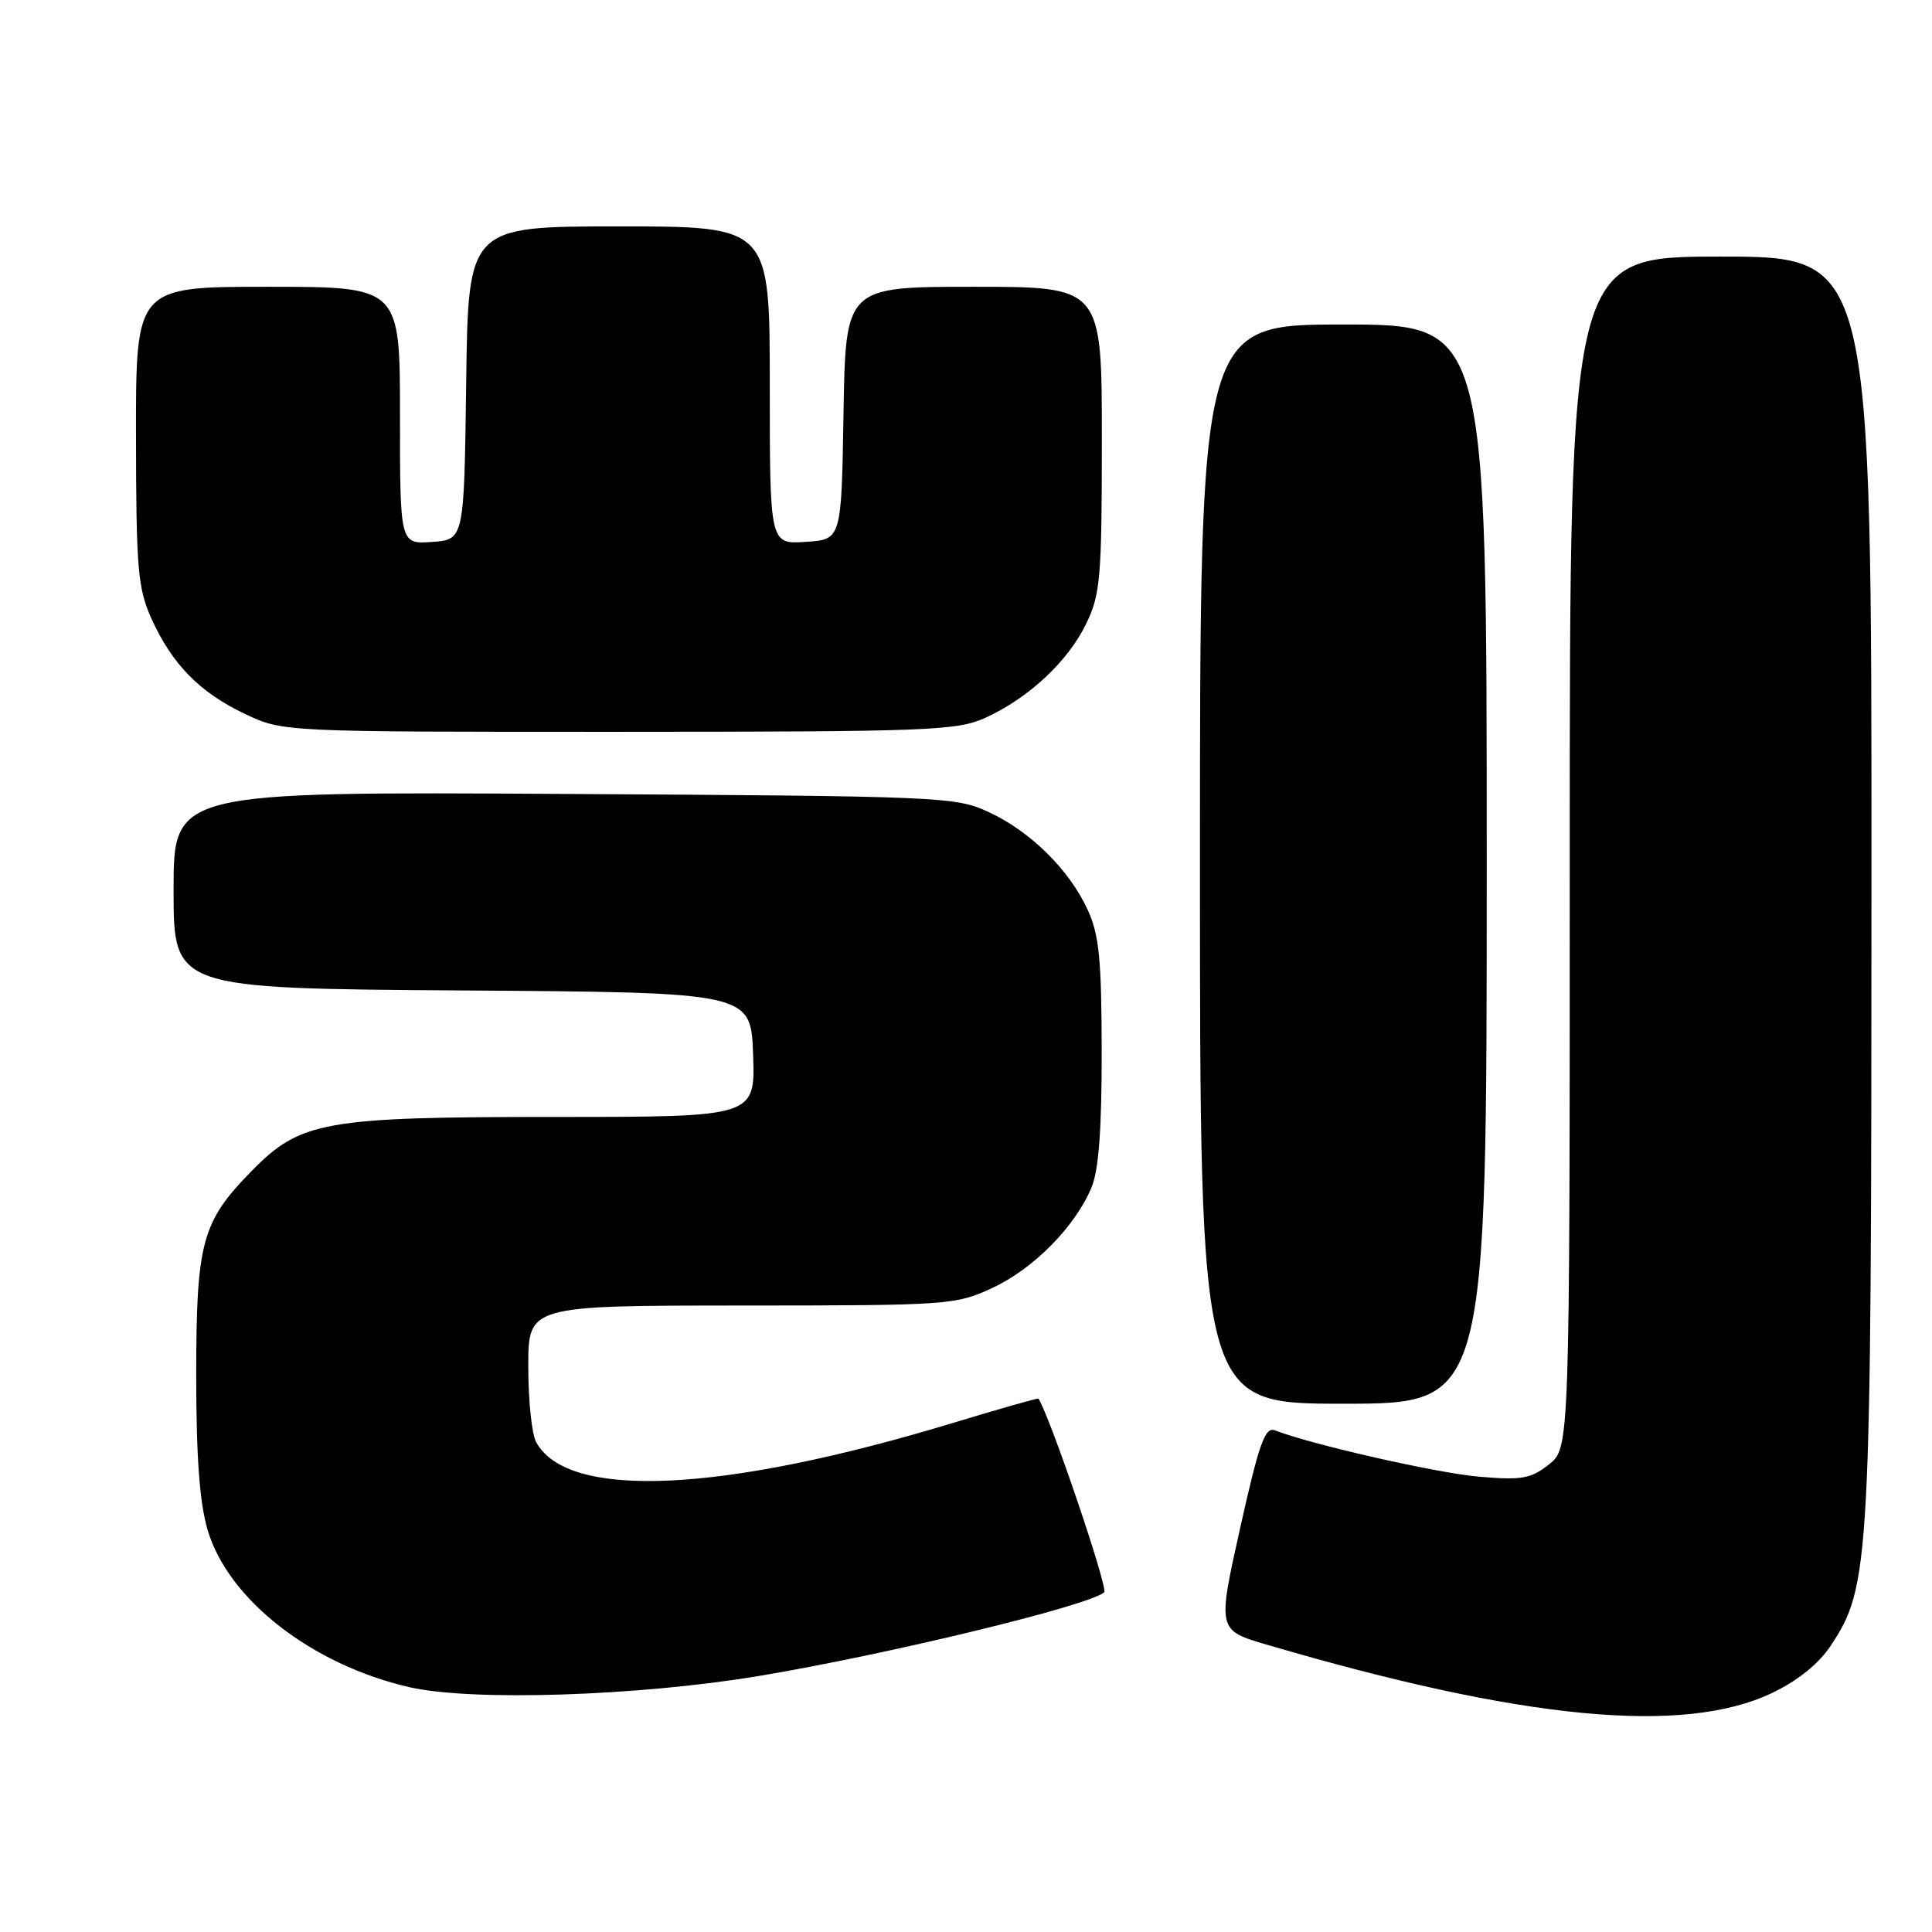 <?xml version="1.0" encoding="UTF-8" standalone="no"?>
<!DOCTYPE svg PUBLIC "-//W3C//DTD SVG 1.1//EN" "http://www.w3.org/Graphics/SVG/1.1/DTD/svg11.dtd" >
<svg xmlns="http://www.w3.org/2000/svg" xmlns:xlink="http://www.w3.org/1999/xlink" version="1.1" viewBox="0 0 256 256">
 <g >
 <path fill="currentColor"
d=" M 234.80 224.33 C 238.20 222.71 240.98 220.47 242.57 218.08 C 247.82 210.14 247.96 207.45 247.98 117.25 C 248.00 34.00 248.00 34.00 228.00 34.00 C 208.00 34.00 208.00 34.00 208.00 112.93 C 208.00 191.85 208.00 191.85 205.25 194.04 C 202.85 195.94 201.67 196.15 196.00 195.67 C 190.44 195.20 173.92 191.45 168.93 189.53 C 167.62 189.03 166.83 191.25 164.33 202.46 C 161.31 216.01 161.31 216.01 167.90 217.94 C 201.78 227.89 223.06 229.93 234.80 224.33 Z  M 100.53 222.08 C 117.56 219.24 144.28 212.77 146.31 210.99 C 146.88 210.49 139.16 187.75 137.60 185.32 C 137.53 185.23 132.43 186.68 126.26 188.55 C 95.61 197.84 75.16 198.77 71.03 191.06 C 70.46 190.00 70.00 185.50 70.00 181.07 C 70.00 173.00 70.00 173.00 98.25 172.99 C 125.73 172.98 126.64 172.92 131.51 170.65 C 136.96 168.11 142.46 162.54 144.63 157.35 C 145.59 155.06 145.99 149.61 145.98 139.28 C 145.96 127.02 145.64 123.82 144.10 120.50 C 141.64 115.20 136.54 110.17 131.00 107.60 C 126.64 105.57 124.85 105.49 74.75 105.20 C 23.00 104.90 23.00 104.90 23.00 117.94 C 23.00 130.98 23.00 130.98 61.25 131.24 C 99.50 131.50 99.50 131.50 99.79 139.75 C 100.08 148.00 100.08 148.00 73.72 148.00 C 42.87 148.00 39.82 148.54 33.29 155.22 C 26.73 161.91 26.00 164.64 26.00 182.29 C 26.00 193.12 26.45 199.15 27.52 202.76 C 30.26 211.98 41.35 220.60 54.25 223.56 C 62.52 225.45 84.47 224.75 100.53 222.08 Z  M 197.00 114.50 C 197.00 43.00 197.00 43.00 178.00 43.00 C 159.00 43.00 159.00 43.00 159.00 114.50 C 159.00 186.00 159.00 186.00 178.00 186.00 C 197.00 186.00 197.00 186.00 197.00 114.50 Z  M 130.57 95.11 C 136.29 92.51 141.51 87.64 143.93 82.64 C 145.81 78.75 146.00 76.55 146.00 58.18 C 146.00 38.00 146.00 38.00 129.02 38.00 C 112.05 38.00 112.05 38.00 111.77 54.75 C 111.50 71.50 111.50 71.50 106.75 71.80 C 102.00 72.11 102.00 72.11 102.00 51.05 C 102.00 30.00 102.00 30.00 82.02 30.00 C 62.04 30.00 62.04 30.00 61.77 50.75 C 61.50 71.50 61.50 71.50 57.25 71.81 C 53.00 72.11 53.00 72.11 53.00 55.06 C 53.00 38.00 53.00 38.00 35.50 38.00 C 18.00 38.00 18.00 38.00 18.02 57.75 C 18.04 75.45 18.26 77.97 20.08 82.00 C 22.82 88.04 26.49 91.78 32.50 94.62 C 37.50 96.98 37.50 96.98 82.00 96.97 C 123.12 96.96 126.81 96.82 130.57 95.11 Z "/>
</g>
</svg>